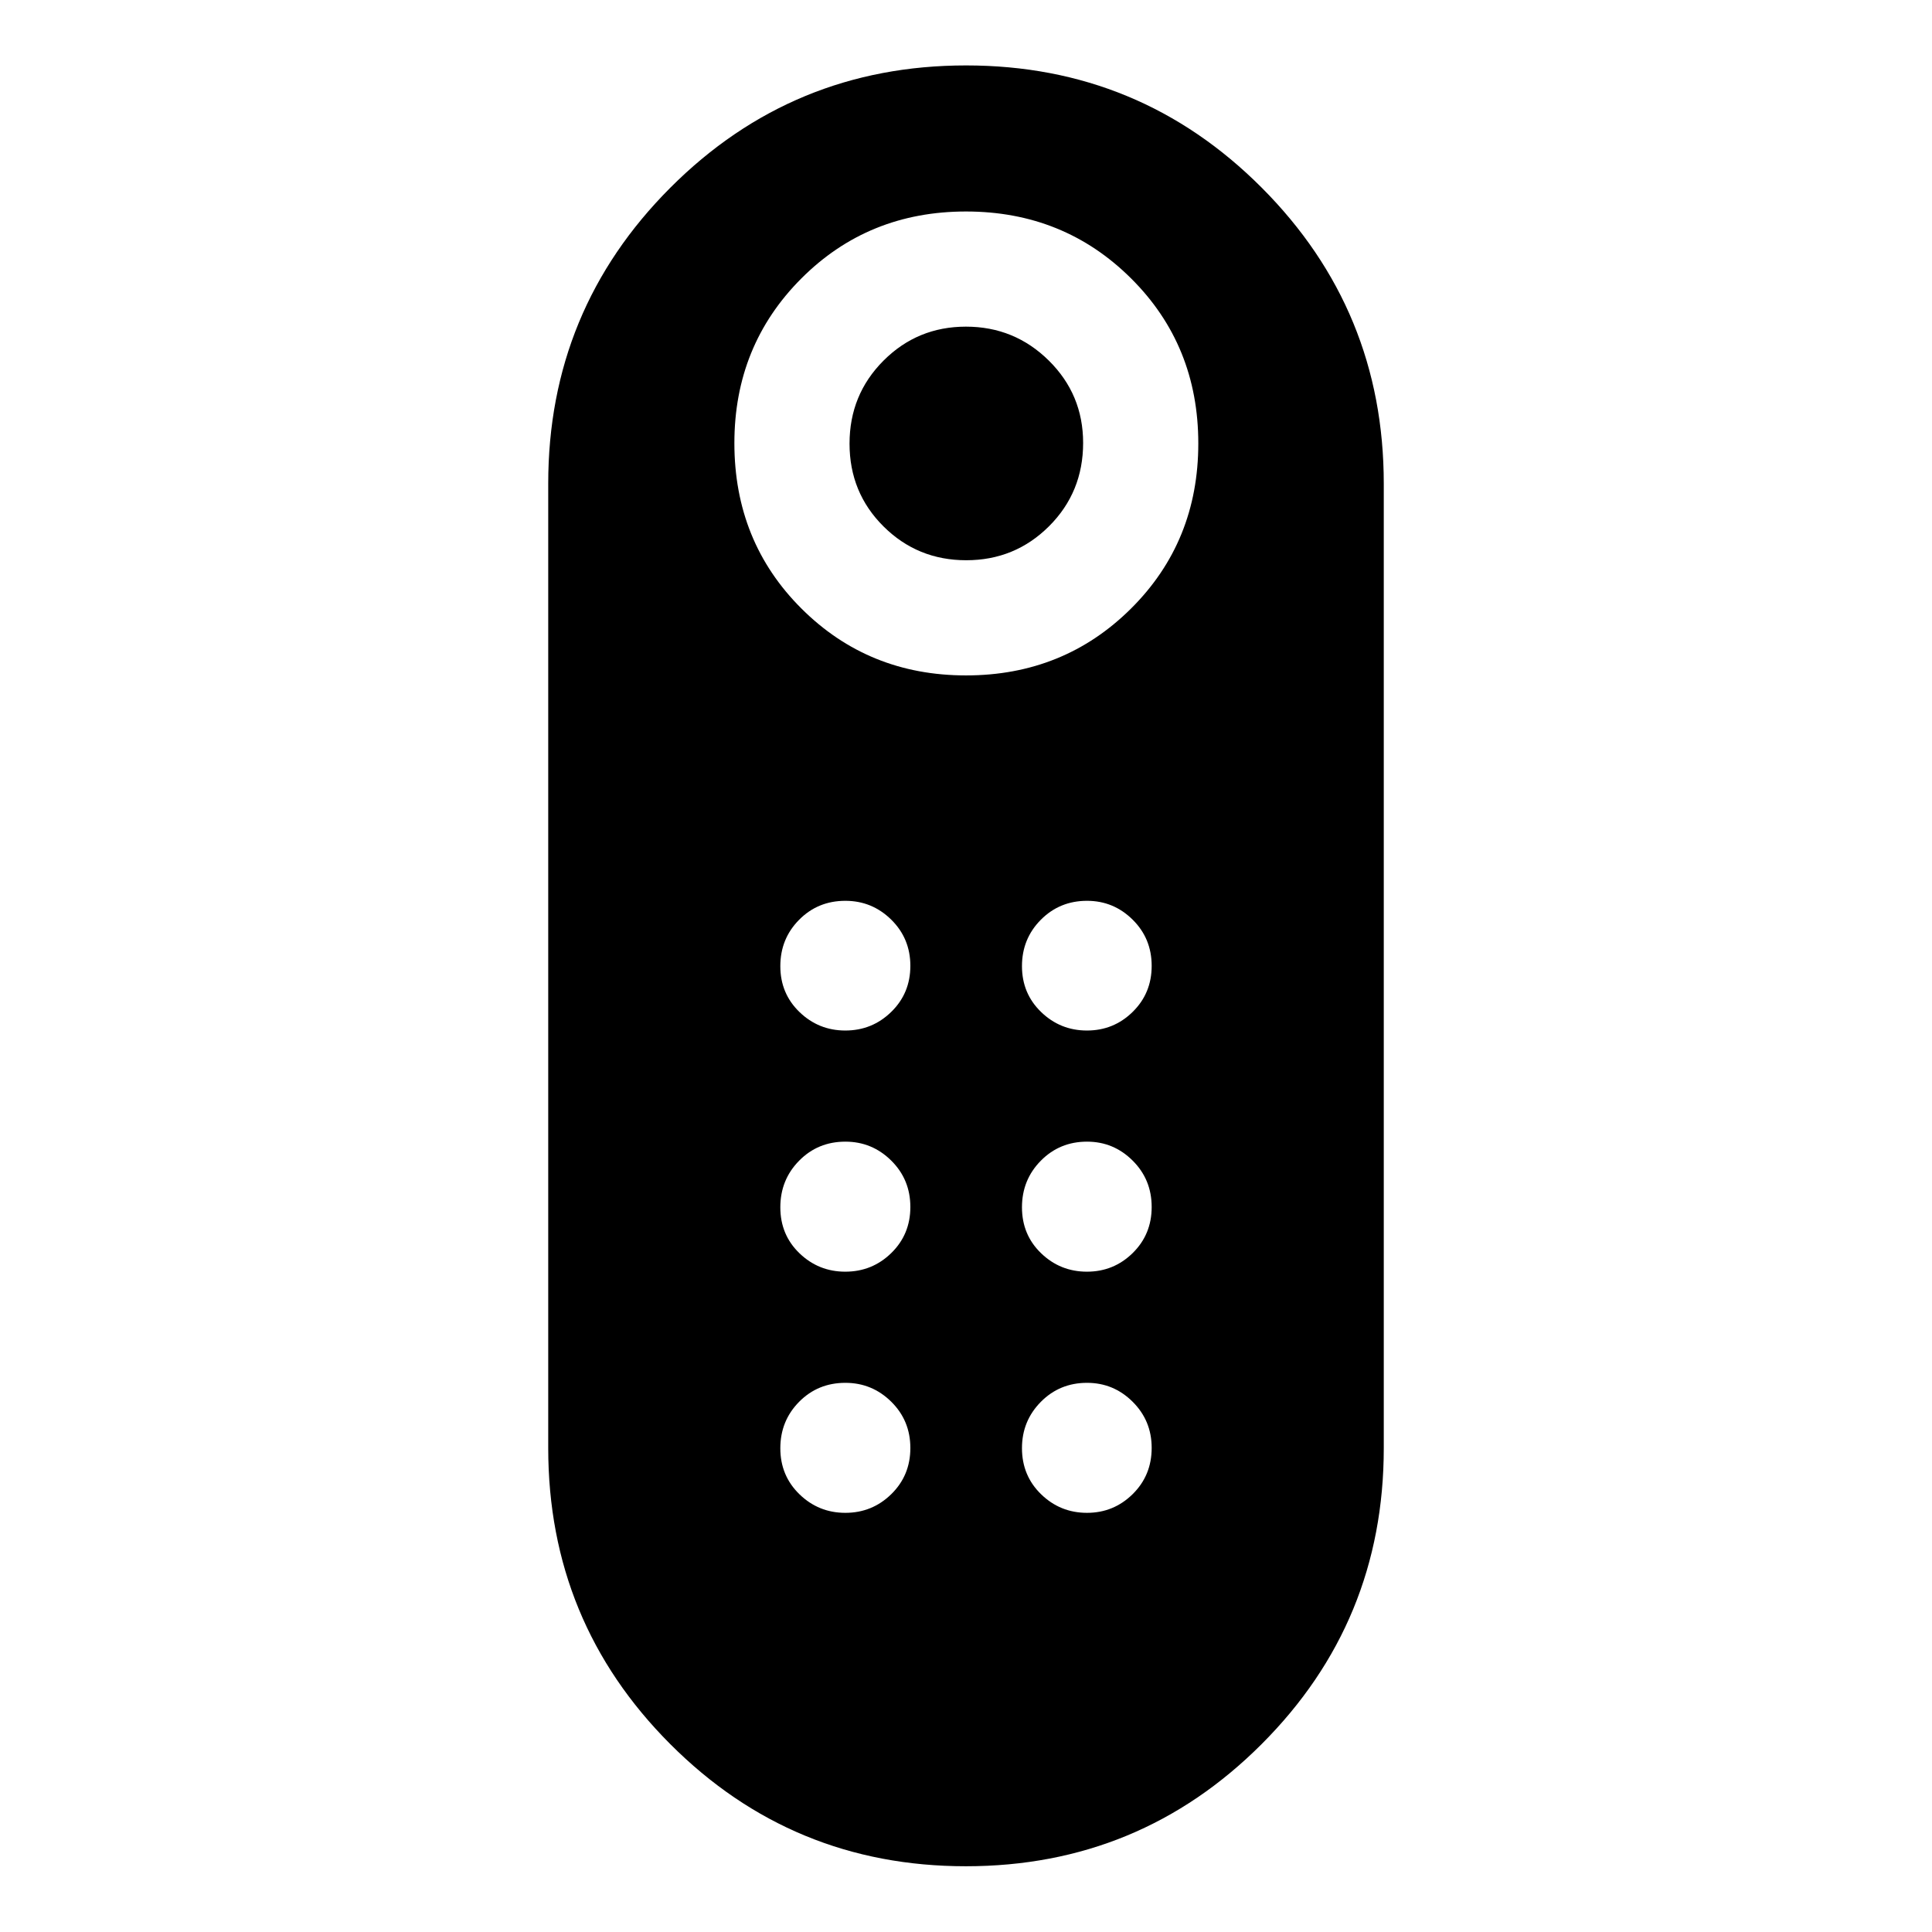 <svg xmlns="http://www.w3.org/2000/svg" height="40" viewBox="0 -960 960 960" width="40"><path d="M480.12-681.62q-24.2 0-41.09-16.79-16.9-16.79-16.9-41.14T439-780.79q16.87-16.9 40.98-16.9 24.1 0 41.16 16.85 17.06 16.85 17.06 40.92 0 24.51-16.94 41.41-16.94 16.89-41.14 16.89Zm-.18 648.95q-86.31 0-146.92-60.72-60.61-60.73-60.61-147.12v-479.2q0-86.25 60.68-147.02 60.67-60.76 146.97-60.76 86.31 0 146.92 60.79 60.61 60.79 60.61 147.05v479.2q0 86.38-60.68 147.08-60.67 60.7-146.97 60.7Zm.06-591.72q48.61 0 82.02-33.24t33.41-82.02q0-48.78-33.41-82.02-33.41-33.24-82.02-33.24t-81.85 33.31q-33.24 33.31-33.24 81.78 0 48.95 33.31 82.19 33.31 33.24 81.78 33.24Zm-59.97 296.28q13.36 0 22.84-9.26 9.48-9.27 9.48-22.87 0-13.67-9.5-23.07-9.51-9.41-22.79-9.41-13.67 0-22.99 9.48-9.33 9.48-9.33 23.14 0 13.67 9.5 22.83 9.51 9.16 22.79 9.16Zm0-119.83q13.36 0 22.84-9.27 9.48-9.26 9.48-22.86t-9.5-22.96q-9.51-9.36-22.79-9.36-13.67 0-22.99 9.43-9.33 9.43-9.33 23.03 0 13.6 9.5 22.79 9.51 9.2 22.79 9.2Zm120.08 0q13.29 0 22.72-9.27 9.43-9.26 9.43-22.86t-9.46-22.96q-9.45-9.36-22.67-9.36-13.6 0-22.96 9.43-9.36 9.43-9.36 23.03 0 13.6 9.51 22.79 9.5 9.2 22.79 9.2Zm0 119.83q13.29 0 22.72-9.26 9.43-9.27 9.43-22.87 0-13.67-9.46-23.07-9.45-9.41-22.67-9.41-13.6 0-22.96 9.48-9.36 9.48-9.36 23.14 0 13.67 9.51 22.83 9.5 9.16 22.79 9.16ZM420.03-208.28q13.36 0 22.84-9.28 9.48-9.29 9.48-22.92 0-13.64-9.5-23.02-9.51-9.38-22.79-9.38-13.67 0-22.99 9.44-9.33 9.45-9.33 23.07 0 13.62 9.5 22.86 9.51 9.23 22.79 9.23Zm120.08 0q13.29 0 22.72-9.31t9.43-22.97q0-13.51-9.46-22.92-9.45-9.4-22.67-9.4-13.6 0-22.96 9.47-9.36 9.48-9.36 22.99 0 13.67 9.51 22.91 9.5 9.23 22.79 9.23Z"/></svg>